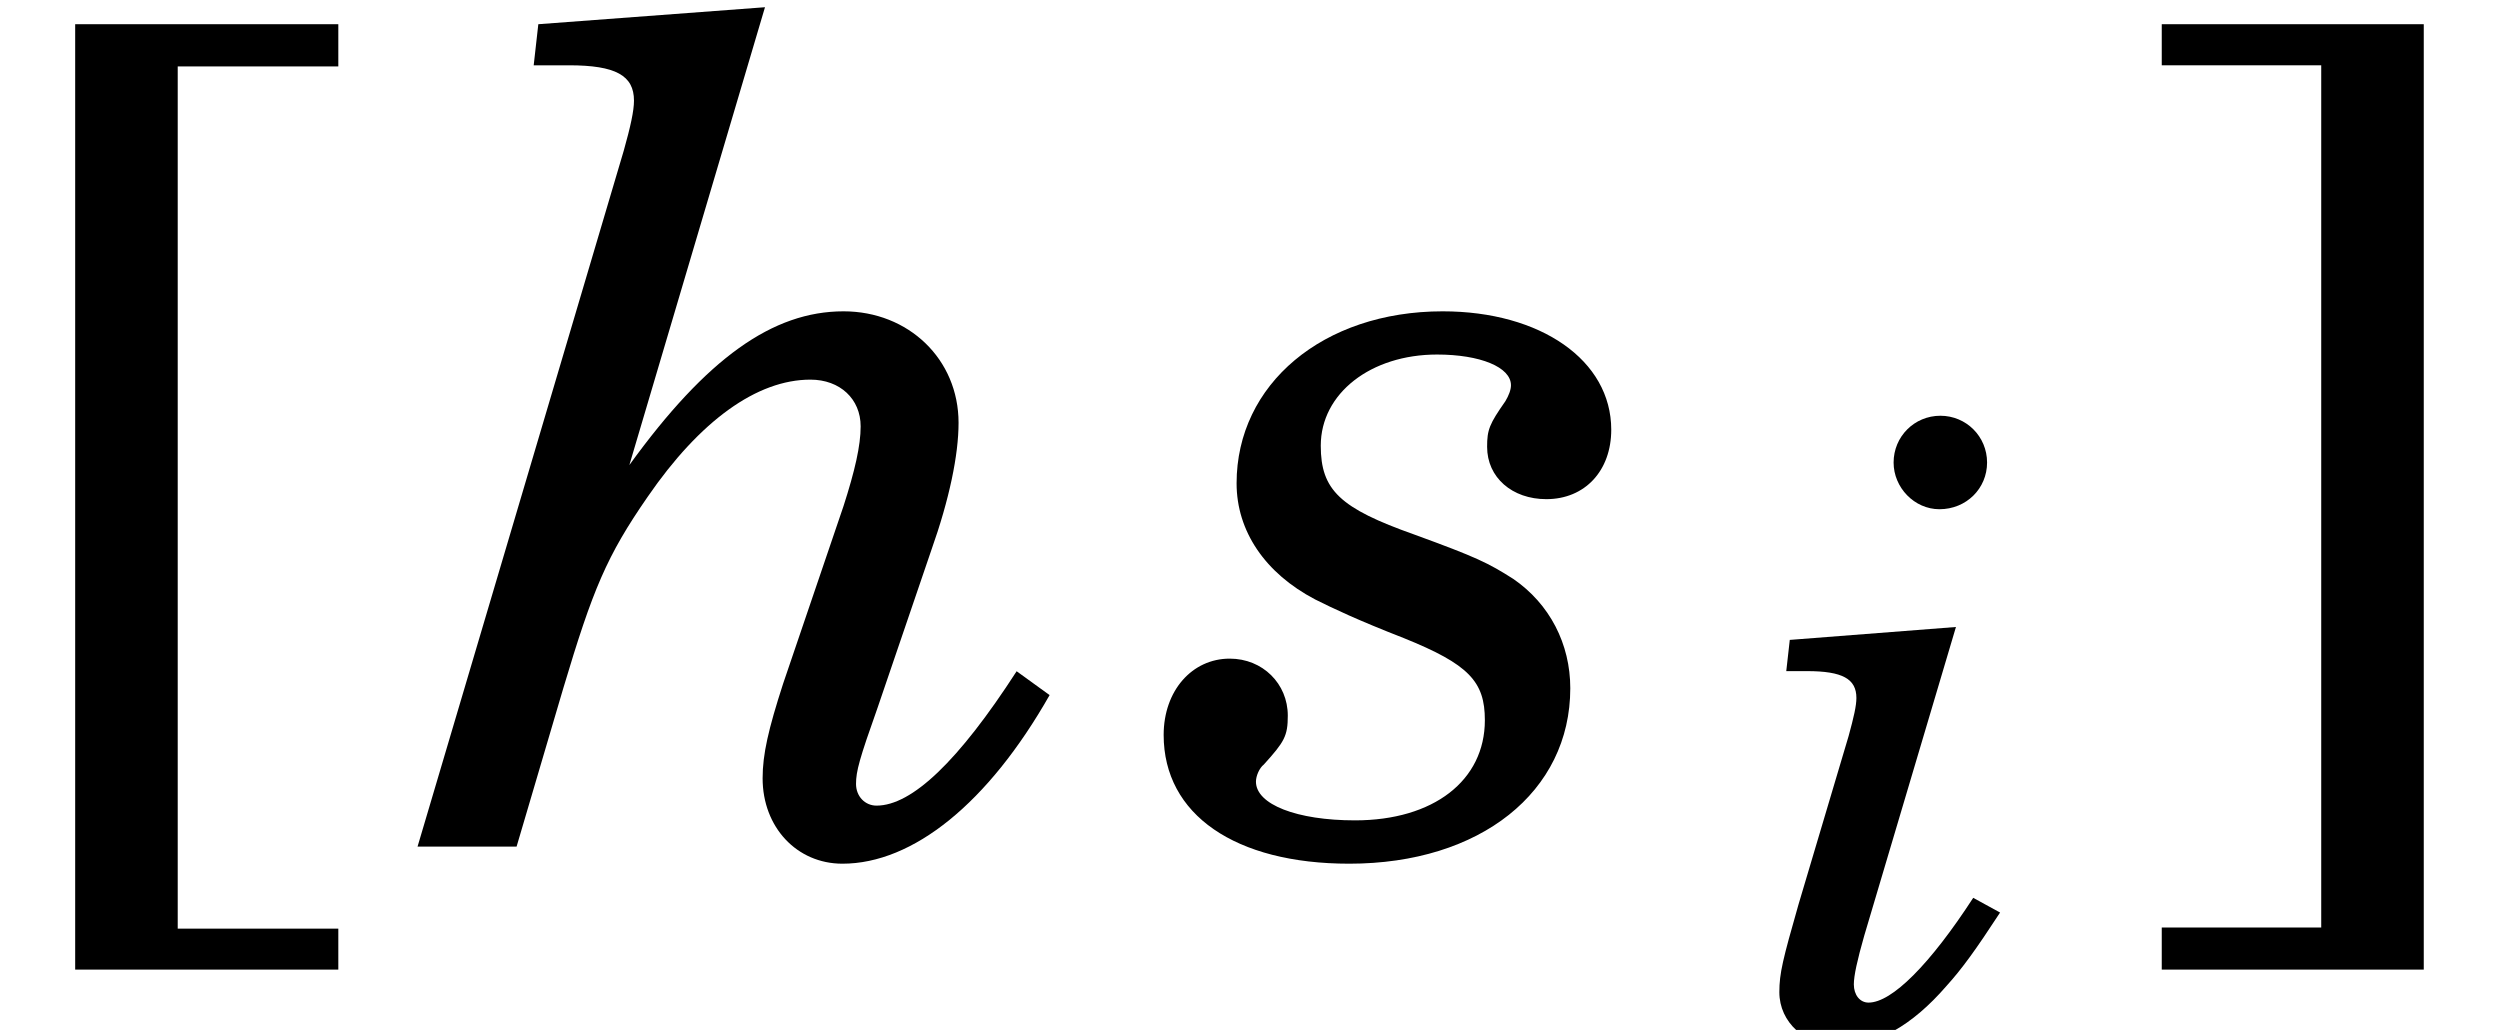 <?xml version='1.0' encoding='UTF-8'?>
<!-- This file was generated by dvisvgm 3.4.3 -->
<svg version='1.1' xmlns='http://www.w3.org/2000/svg' xmlns:xlink='http://www.w3.org/1999/xlink' width='26.344pt' height='10.853pt' viewBox='56.413 56.832 26.344 10.853'>
<defs>
<use id='g9-104' xlink:href='#g4-104' transform='scale(1.316)'/>
<use id='g9-115' xlink:href='#g4-115' transform='scale(1.316)'/>
<path id='g4-104' d='M2.782-6.721L.967-6.585L.93-6.256H1.213C1.587-6.256 1.733-6.174 1.733-5.973C1.733-5.891 1.705-5.764 1.651-5.572L0 0H.793L1.167-1.268C1.404-2.061 1.514-2.326 1.842-2.8C2.262-3.411 2.718-3.739 3.146-3.739C3.383-3.739 3.548-3.584 3.548-3.365C3.548-3.21 3.502-3.01 3.411-2.727L2.927-1.304C2.809-.939 2.763-.739 2.763-.547C2.763-.155 3.037 .137 3.402 .137C3.967 .137 4.569-.347 5.061-1.213L4.797-1.404C4.332-.684 3.958-.328 3.675-.328C3.584-.328 3.511-.401 3.511-.502S3.538-.702 3.684-1.113L4.113-2.371C4.259-2.782 4.332-3.137 4.332-3.393C4.332-3.903 3.931-4.286 3.411-4.286C2.845-4.286 2.316-3.912 1.696-3.055L2.782-6.721Z'/>
<path id='g4-105' d='M2.107-4.286L.356-4.15L.319-3.821H.538C.912-3.821 1.058-3.739 1.058-3.538C1.058-3.456 1.031-3.338 .976-3.137L.447-1.359C.283-.784 .246-.638 .246-.438C.246-.119 .52 .128 .876 .128C1.268 .128 1.642-.082 2.006-.502C2.171-.684 2.316-.885 2.572-1.277L2.289-1.432C1.833-.73 1.432-.328 1.186-.328C1.094-.328 1.031-.41 1.031-.52C1.031-.611 1.067-.775 1.14-1.031L2.107-4.286ZM1.943-6.512C1.669-6.512 1.45-6.293 1.45-6.019C1.45-5.755 1.669-5.527 1.933-5.527C2.216-5.527 2.435-5.745 2.435-6.019S2.216-6.512 1.943-6.512Z'/>
<path id='g4-115' d='M2.225-4.286C1.268-4.286 .575-3.703 .575-2.909C.575-2.526 .803-2.189 1.204-1.979C1.35-1.906 1.541-1.815 1.915-1.669C2.435-1.459 2.563-1.322 2.563-1.012C2.563-.529 2.152-.21 1.523-.21C1.058-.21 .73-.337 .73-.52C.73-.565 .757-.629 .793-.657C.958-.839 .985-.885 .985-1.049C.985-1.304 .784-1.505 .52-1.505C.219-1.505-.009-1.249-.009-.894C-.009-.255 .565 .137 1.477 .137C2.526 .137 3.247-.438 3.247-1.268C3.247-1.623 3.082-1.943 2.791-2.143C2.59-2.271 2.499-2.316 1.997-2.499C1.404-2.709 1.249-2.854 1.249-3.21C1.249-3.63 1.651-3.94 2.18-3.94C2.526-3.94 2.772-3.839 2.772-3.694C2.772-3.657 2.754-3.611 2.727-3.566C2.599-3.383 2.581-3.338 2.581-3.201C2.581-2.955 2.782-2.782 3.055-2.782C3.365-2.782 3.575-3.01 3.575-3.338C3.575-3.894 3.01-4.286 2.225-4.286Z'/>
<use id='g11-91' xlink:href='#g3-91' transform='scale(1.316)'/>
<use id='g11-93' xlink:href='#g3-93' transform='scale(1.316)'/>
<path id='g3-91' d='M1.423 .657V-6.247H2.709V-6.585H.602V.985H2.709V.657H1.423Z'/>
<path id='g3-93' d='M1.605-6.256V.648H.328V.985H2.426V-6.585H.328V-6.256H1.605Z'/>
</defs>
<g id='page1'>
<use x='56.413' y='65.753' xlink:href='#g11-91'/>
<use x='60.813' y='65.753' xlink:href='#g9-104'/>
<use x='68.687' y='65.753' xlink:href='#g9-115'/>
<use x='74.917' y='67.725' xlink:href='#g4-105'/>
<use x='78.761' y='65.753' xlink:href='#g11-93'/>
</g>
</svg>